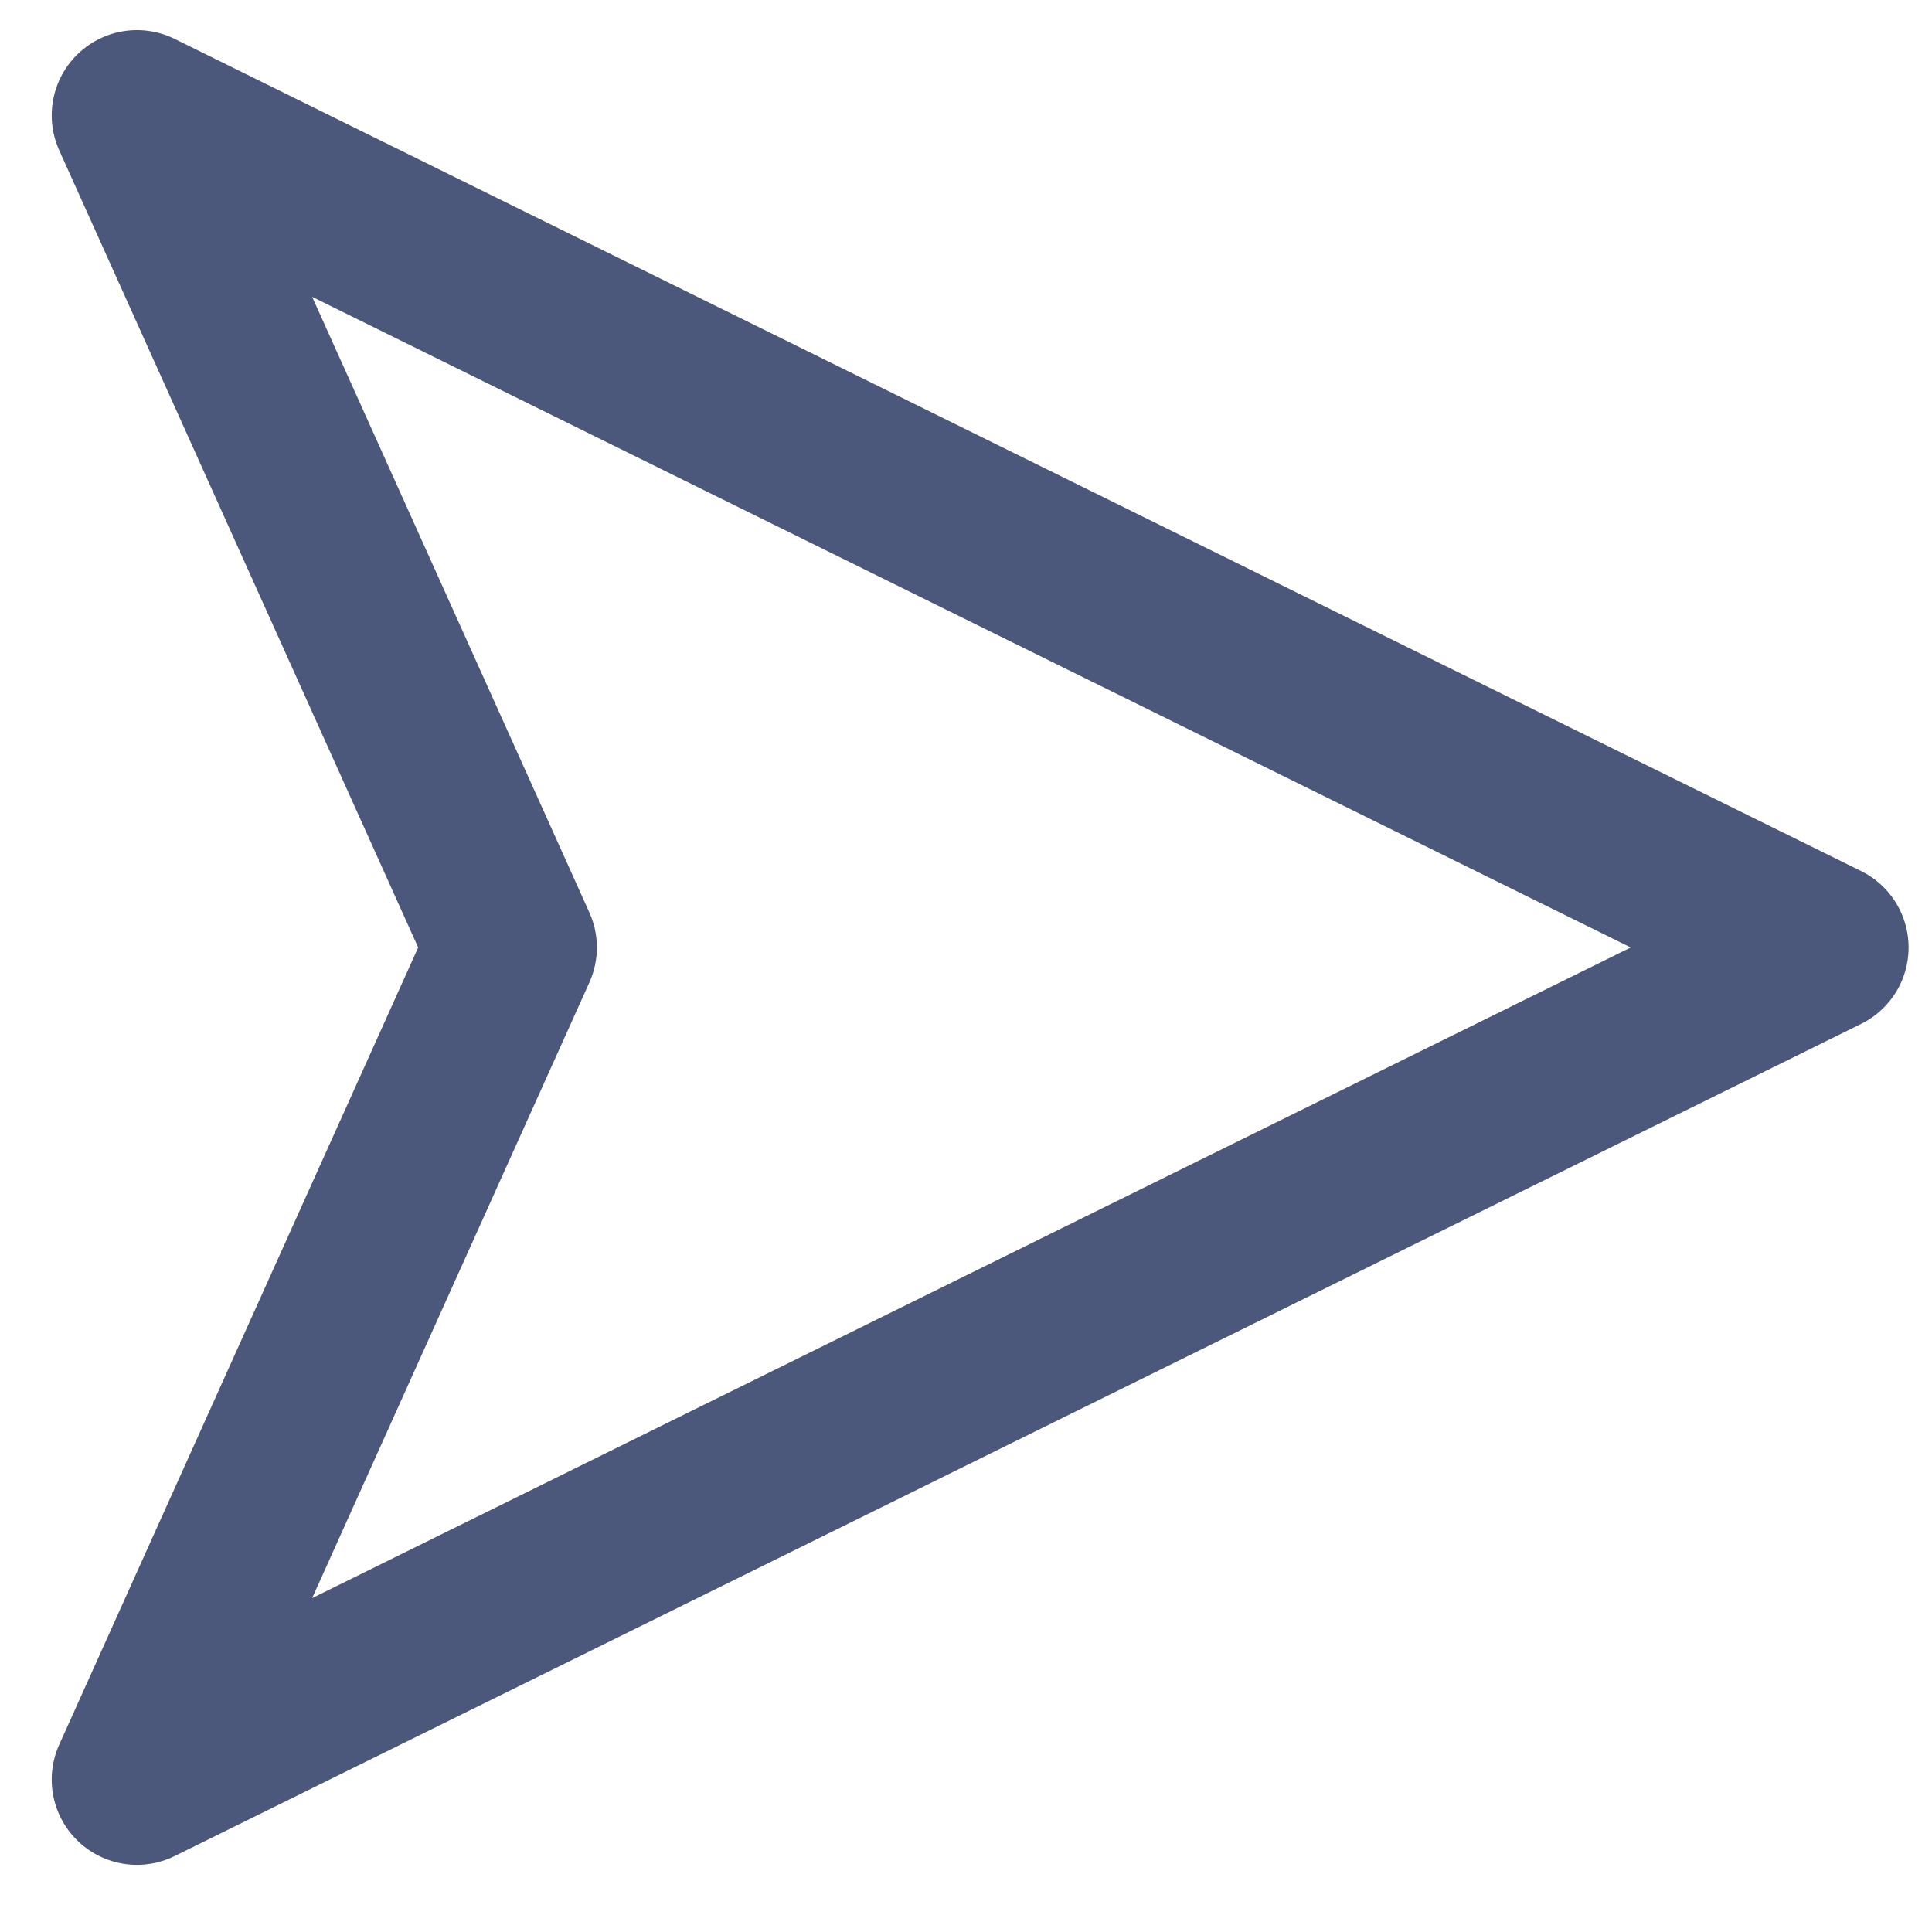 <svg width="17" height="17" viewBox="0 0 17 17" fill="none" xmlns="http://www.w3.org/2000/svg">
<path d="M1.205 15.659L16.044 8.337L1.205 1.015L4.502 8.337L1.205 15.659Z" stroke="#4C577C" stroke-width="1.5" stroke-linecap="round" stroke-linejoin="round"/>
</svg>
